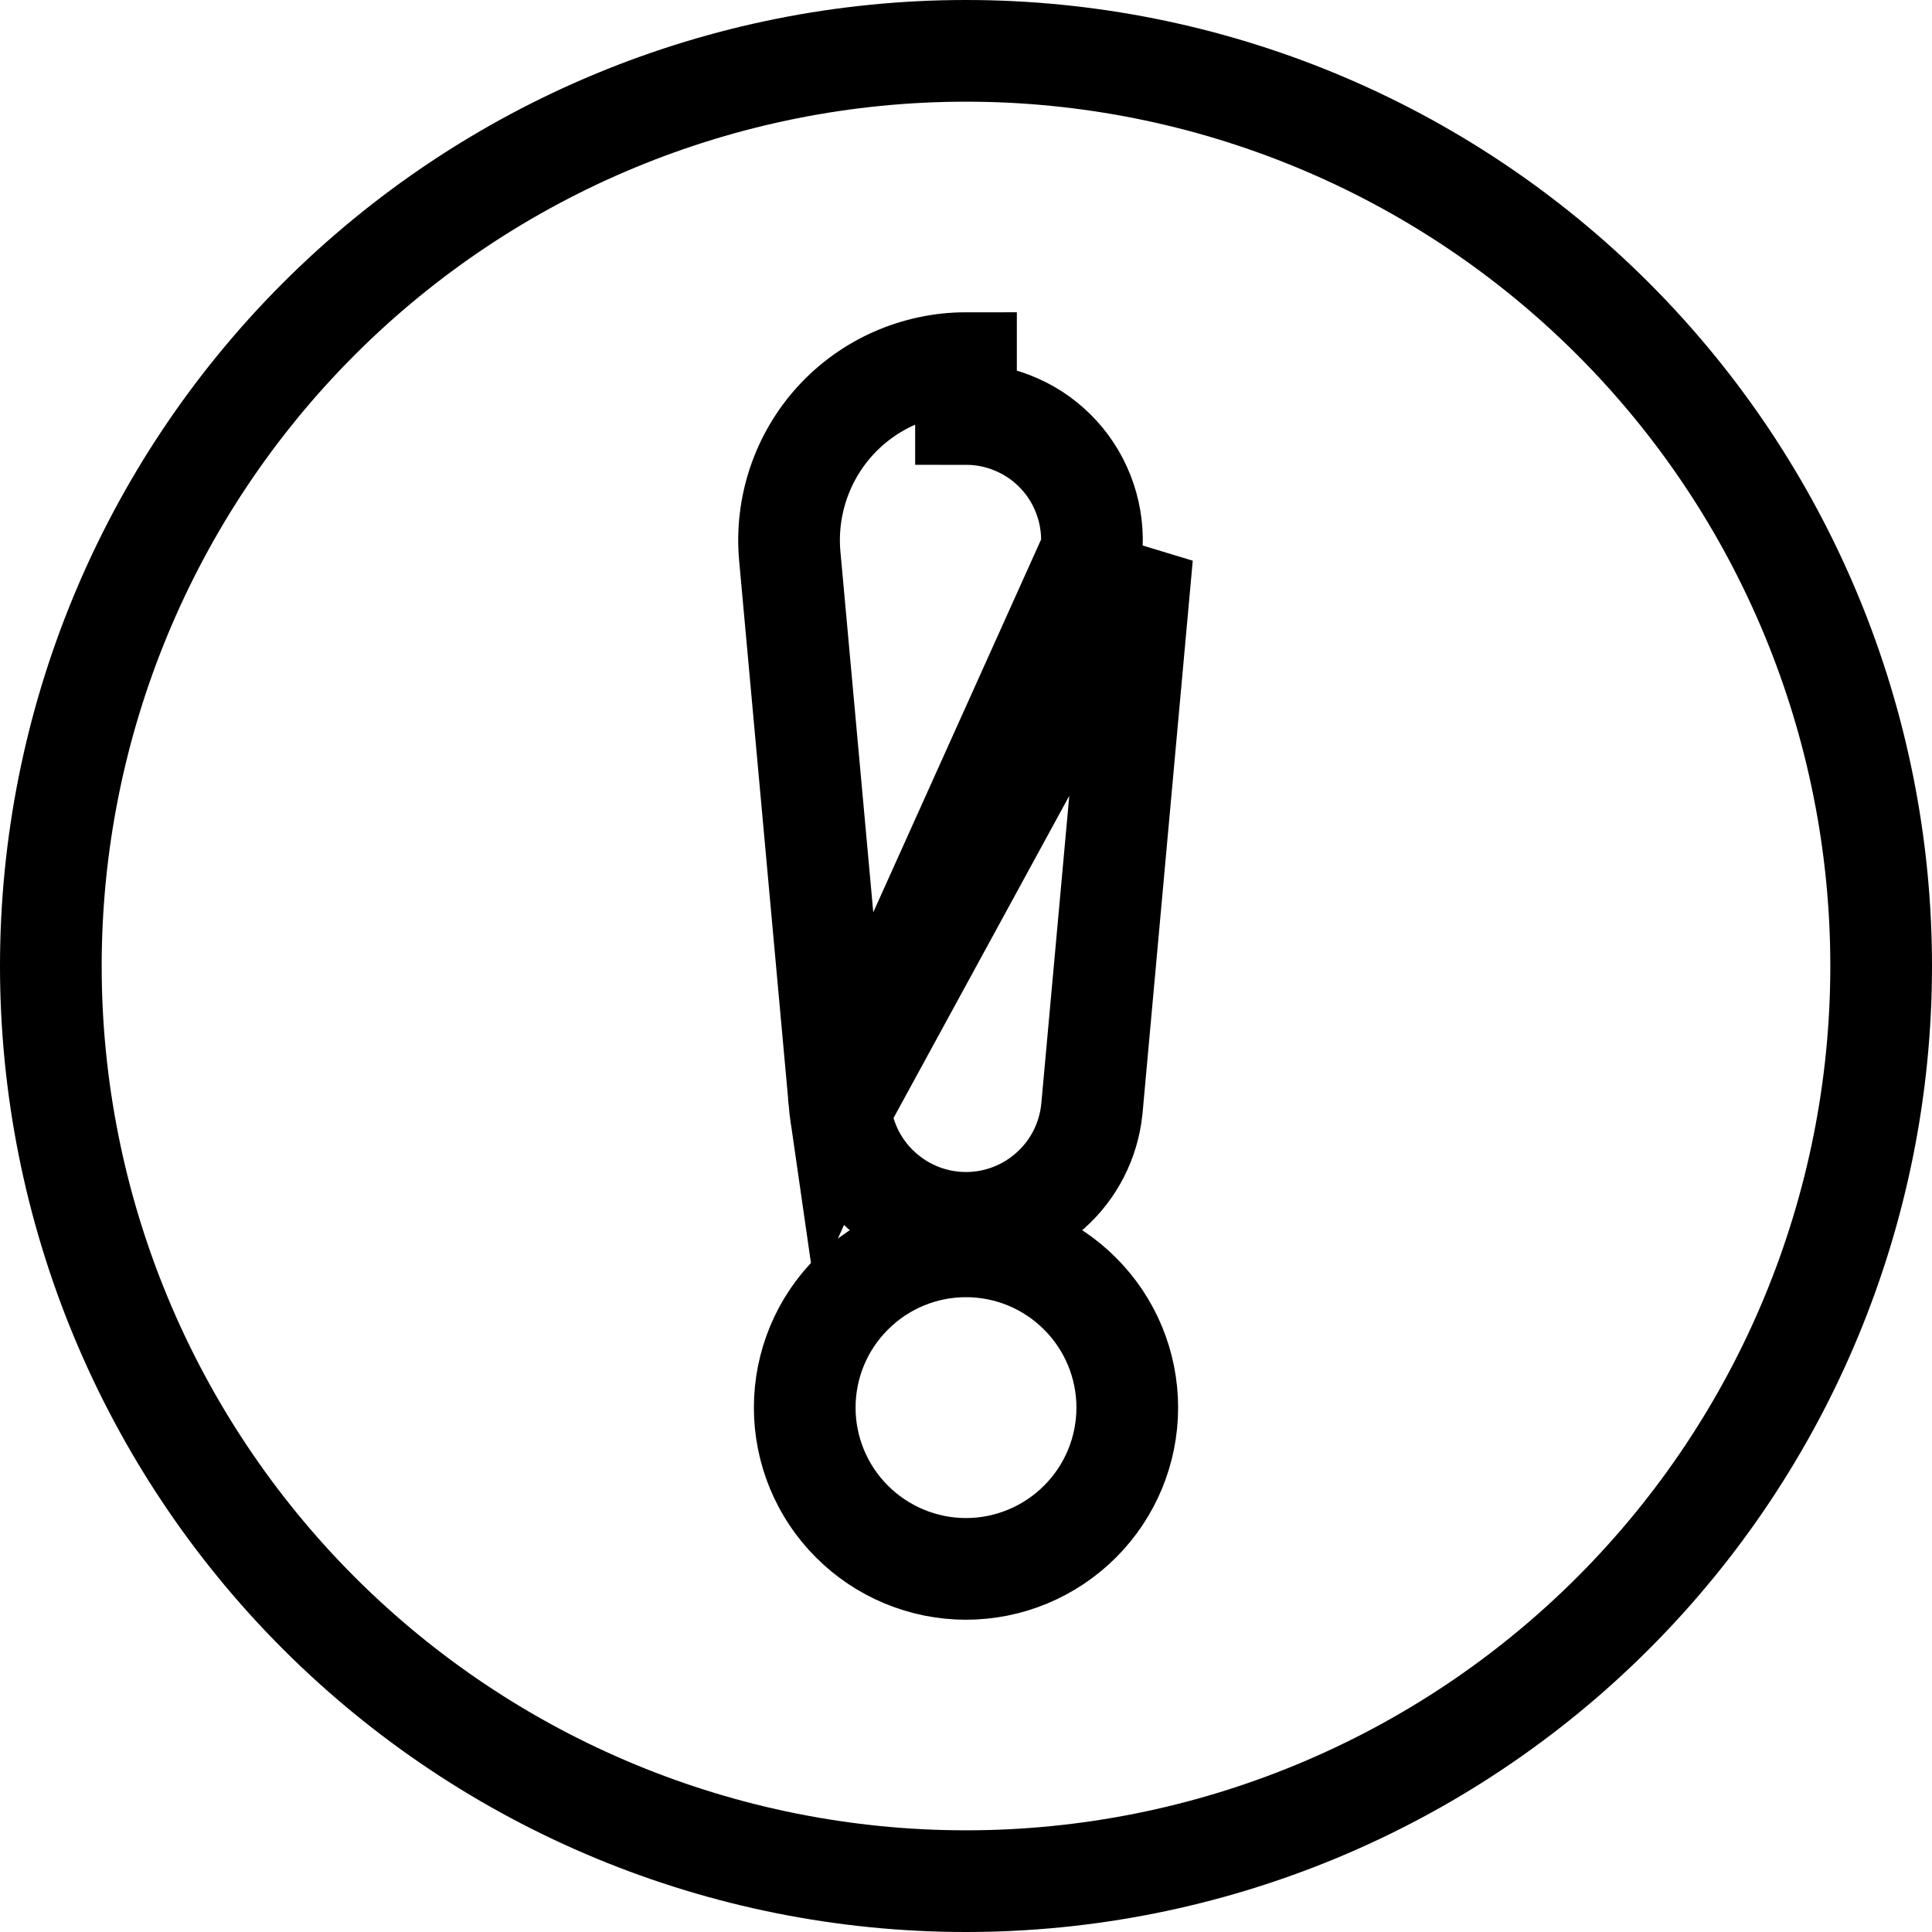 <svg width="19" height="19" viewBox="0 0 19 19" fill="none" xmlns="http://www.w3.org/2000/svg">
<path d="M8.263 10.912L8.262 10.905L8.262 10.905L7.767 5.469C7.745 5.228 7.774 4.985 7.851 4.756C7.928 4.527 8.052 4.316 8.215 4.137C8.378 3.959 8.577 3.816 8.798 3.719C9.019 3.622 9.258 3.571 9.5 3.571C9.5 3.571 9.5 3.571 9.5 3.571L9.5 4.071C9.672 4.071 9.842 4.107 10 4.177C10.158 4.246 10.299 4.348 10.415 4.475C10.531 4.602 10.619 4.752 10.674 4.916C10.729 5.079 10.749 5.252 10.734 5.423L8.263 10.912ZM8.263 10.912C8.295 11.218 8.439 11.501 8.668 11.706C8.896 11.912 9.193 12.026 9.5 12.026C9.807 12.026 10.104 11.912 10.332 11.706C10.561 11.501 10.705 11.218 10.737 10.912L10.737 10.912L10.738 10.905L11.232 5.469L8.263 10.912ZM9.5 0.5C11.887 0.5 14.176 1.448 15.864 3.136C17.552 4.824 18.5 7.113 18.5 9.5C18.5 11.887 17.552 14.176 15.864 15.864C14.176 17.552 11.887 18.5 9.5 18.5C7.113 18.5 4.824 17.552 3.136 15.864C1.448 14.176 0.5 11.887 0.5 9.5C0.5 7.113 1.448 4.824 3.136 3.136C4.824 1.448 7.113 0.5 9.5 0.5ZM9.5 15.429C9.921 15.429 10.324 15.261 10.621 14.964C10.919 14.667 11.086 14.263 11.086 13.843C11.086 13.422 10.919 13.019 10.621 12.722C10.324 12.424 9.921 12.257 9.5 12.257C9.079 12.257 8.676 12.424 8.379 12.722C8.081 13.019 7.914 13.422 7.914 13.843C7.914 14.263 8.081 14.667 8.379 14.964C8.676 15.261 9.079 15.429 9.5 15.429Z" stroke="black"/>
</svg>
